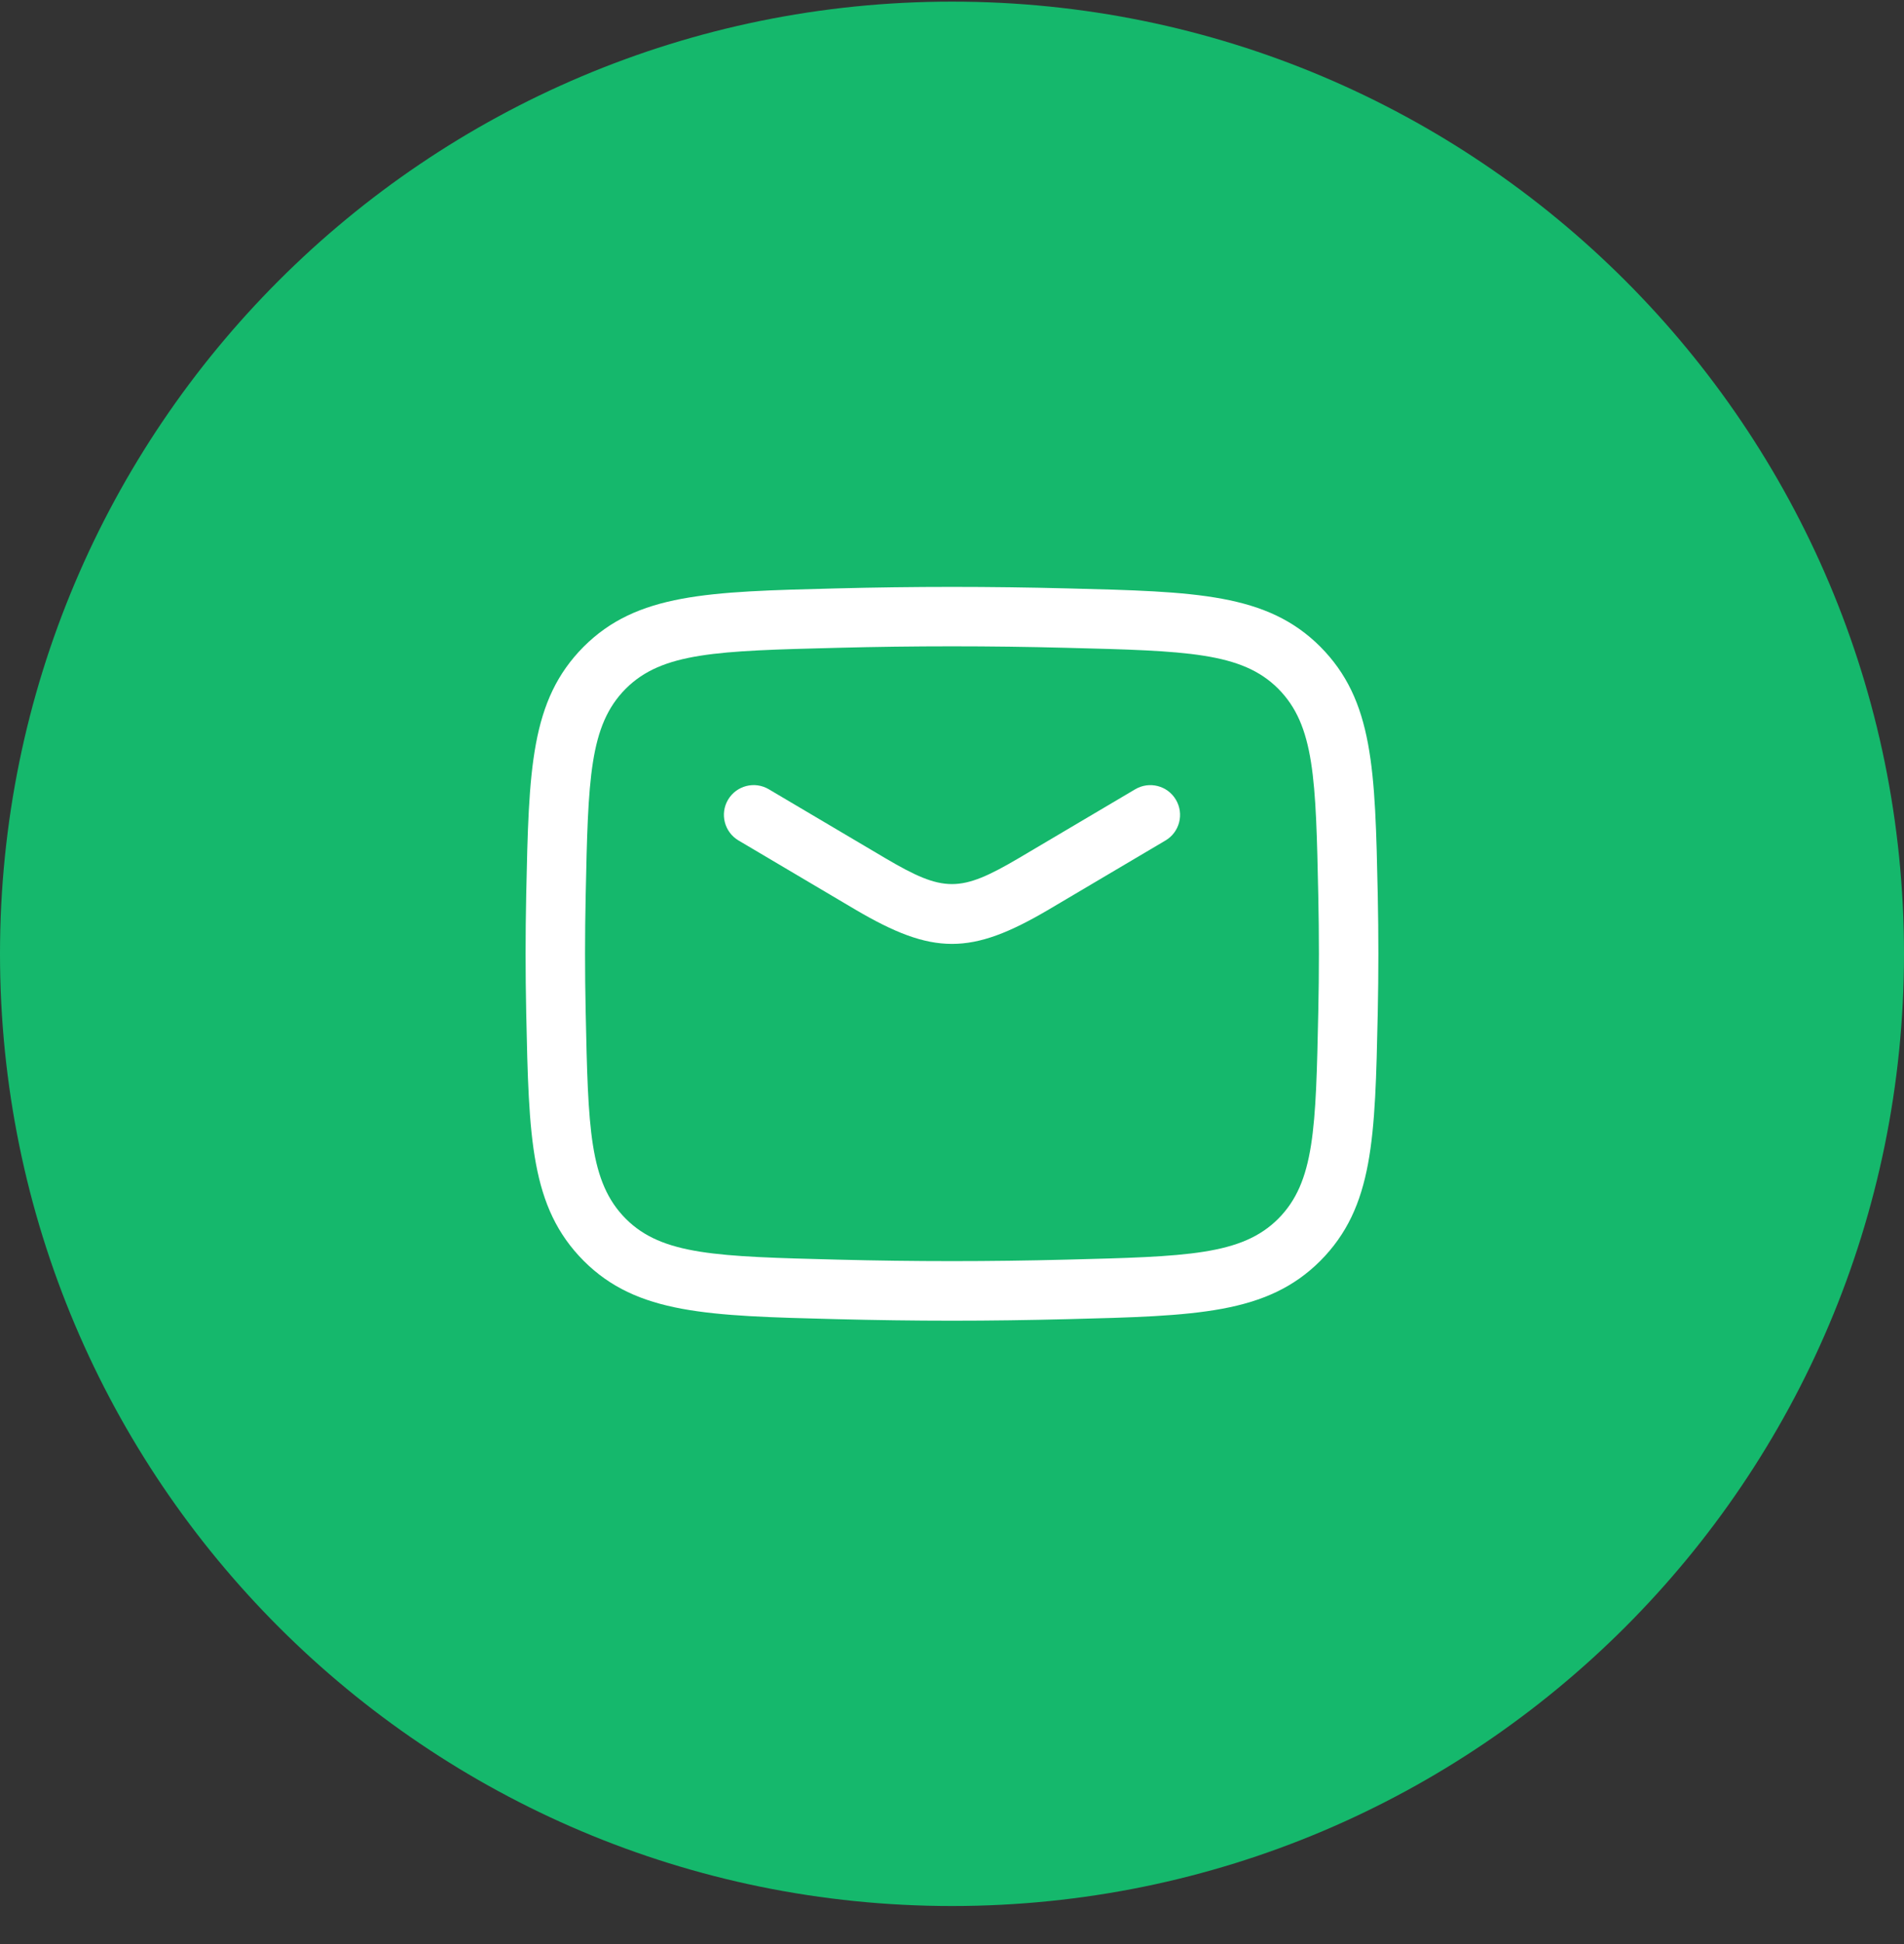 <svg width="48" height="49" viewBox="0 0 48 49" fill="none" xmlns="http://www.w3.org/2000/svg">
<rect x="0" y="0" width="48" height="49" fill="#333333" stroke="none"/>
<path d="M0 24.041C0 10.786 10.745 0.041 24 0.041C37.255 0.041 48 10.786 48 24.041C48 37.296 37.255 48.041 24 48.041C10.745 48.041 0 37.296 0 24.041Z" fill="#15B86C"/>
<path d="M21.561 22.925C22.541 23.502 23.27 23.791 23.999 23.791C24.729 23.791 25.458 23.503 26.439 22.925L29.381 21.185C29.738 20.975 29.856 20.515 29.645 20.158C29.435 19.801 28.975 19.683 28.618 19.894L25.677 21.633C24.203 22.5 23.795 22.5 22.323 21.633L19.381 19.893C19.025 19.682 18.565 19.801 18.354 20.157C18.143 20.513 18.262 20.973 18.618 21.184L21.561 22.925Z" fill="white"/>
<path fill-rule="evenodd" clip-rule="evenodd" d="M21.08 33.249C22.062 33.274 23.031 33.288 24 33.288C24.969 33.288 25.938 33.274 26.92 33.249L26.921 33.249C30.158 33.167 31.942 33.122 33.287 31.778C34.629 30.425 34.666 28.689 34.733 25.536C34.754 24.529 34.754 23.551 34.733 22.544C34.666 19.391 34.629 17.654 33.284 16.299C31.941 14.958 30.157 14.912 26.919 14.831C24.954 14.78 23.044 14.78 21.079 14.831L21.077 14.831C17.84 14.912 16.057 14.958 14.712 16.302C13.37 17.654 13.333 19.39 13.266 22.544C13.245 23.55 13.245 24.529 13.266 25.535C13.333 28.689 13.37 30.425 14.715 31.78C16.058 33.121 17.842 33.167 21.08 33.249ZM15.777 30.72C14.856 29.793 14.827 28.448 14.765 25.503C14.744 24.517 14.744 23.559 14.765 22.574C14.827 19.629 14.856 18.285 15.774 17.36C16.693 16.441 18.078 16.405 21.116 16.328C23.056 16.278 24.942 16.278 26.881 16.328C29.919 16.405 31.305 16.441 32.222 17.357C33.143 18.284 33.172 19.629 33.234 22.574C33.255 23.56 33.255 24.518 33.234 25.503C33.172 28.448 33.143 29.793 32.225 30.718C31.306 31.637 29.92 31.672 26.884 31.749L26.882 31.749C24.942 31.799 23.057 31.799 21.118 31.749C18.08 31.672 16.694 31.636 15.777 30.72Z" fill="white"/>
</svg>
